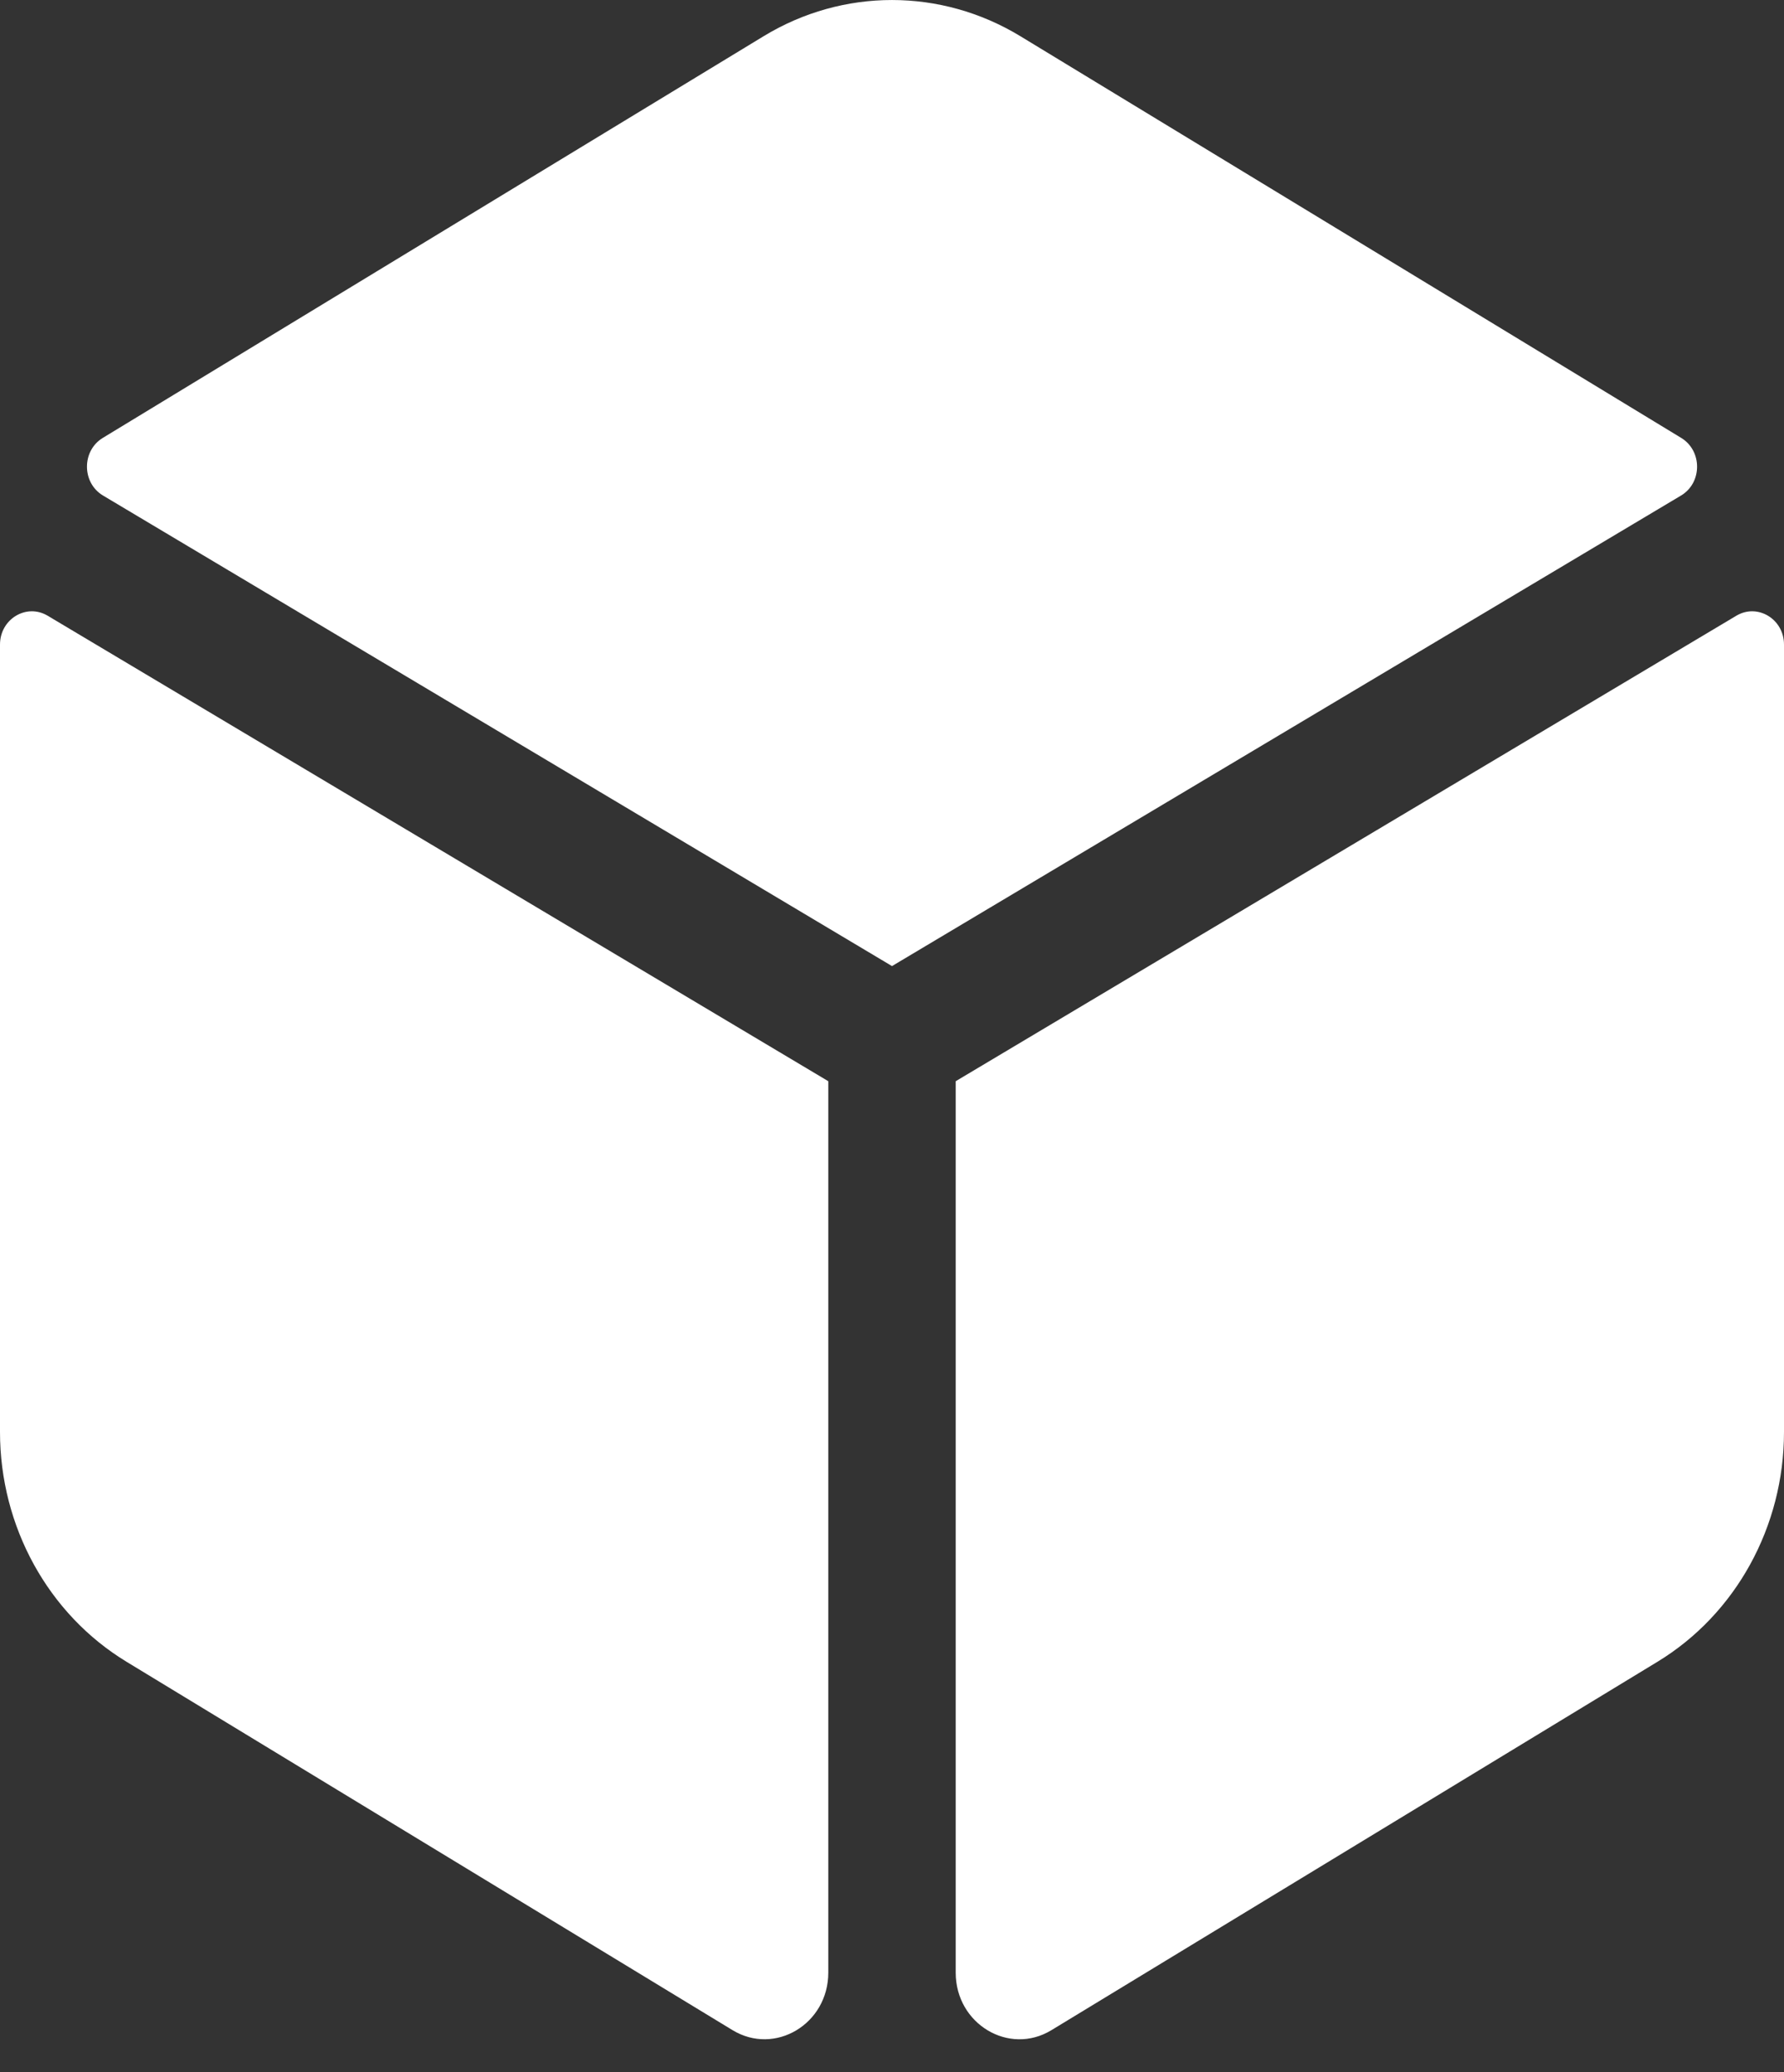 <svg width="31" height="36" viewBox="0 0 31 36" fill="none" xmlns="http://www.w3.org/2000/svg">
<rect x="0" y="0" width="31" height="36" fill="#333333" stroke="none"/>
<path d="M29.214 7.608L17.729 0.628C16.351 -0.209 14.648 -0.209 13.271 0.628L1.786 7.608C1.418 7.832 1.42 8.388 1.79 8.609L15.5 16.784L29.211 8.609C29.581 8.388 29.583 7.833 29.214 7.608ZM30.172 10.697L16.607 18.784V34.272C16.607 35.163 17.534 35.719 18.271 35.27L28.8 28.871C30.162 28.044 31 26.523 31 24.878V11.198C31 10.755 30.541 10.477 30.172 10.697ZM0 11.198V24.878C0 26.523 0.838 28.044 2.2 28.871L12.729 35.27C13.467 35.718 14.393 35.163 14.393 34.271V18.784L0.828 10.697C0.459 10.477 0 10.755 0 11.198Z" fill="white"/>
</svg>

